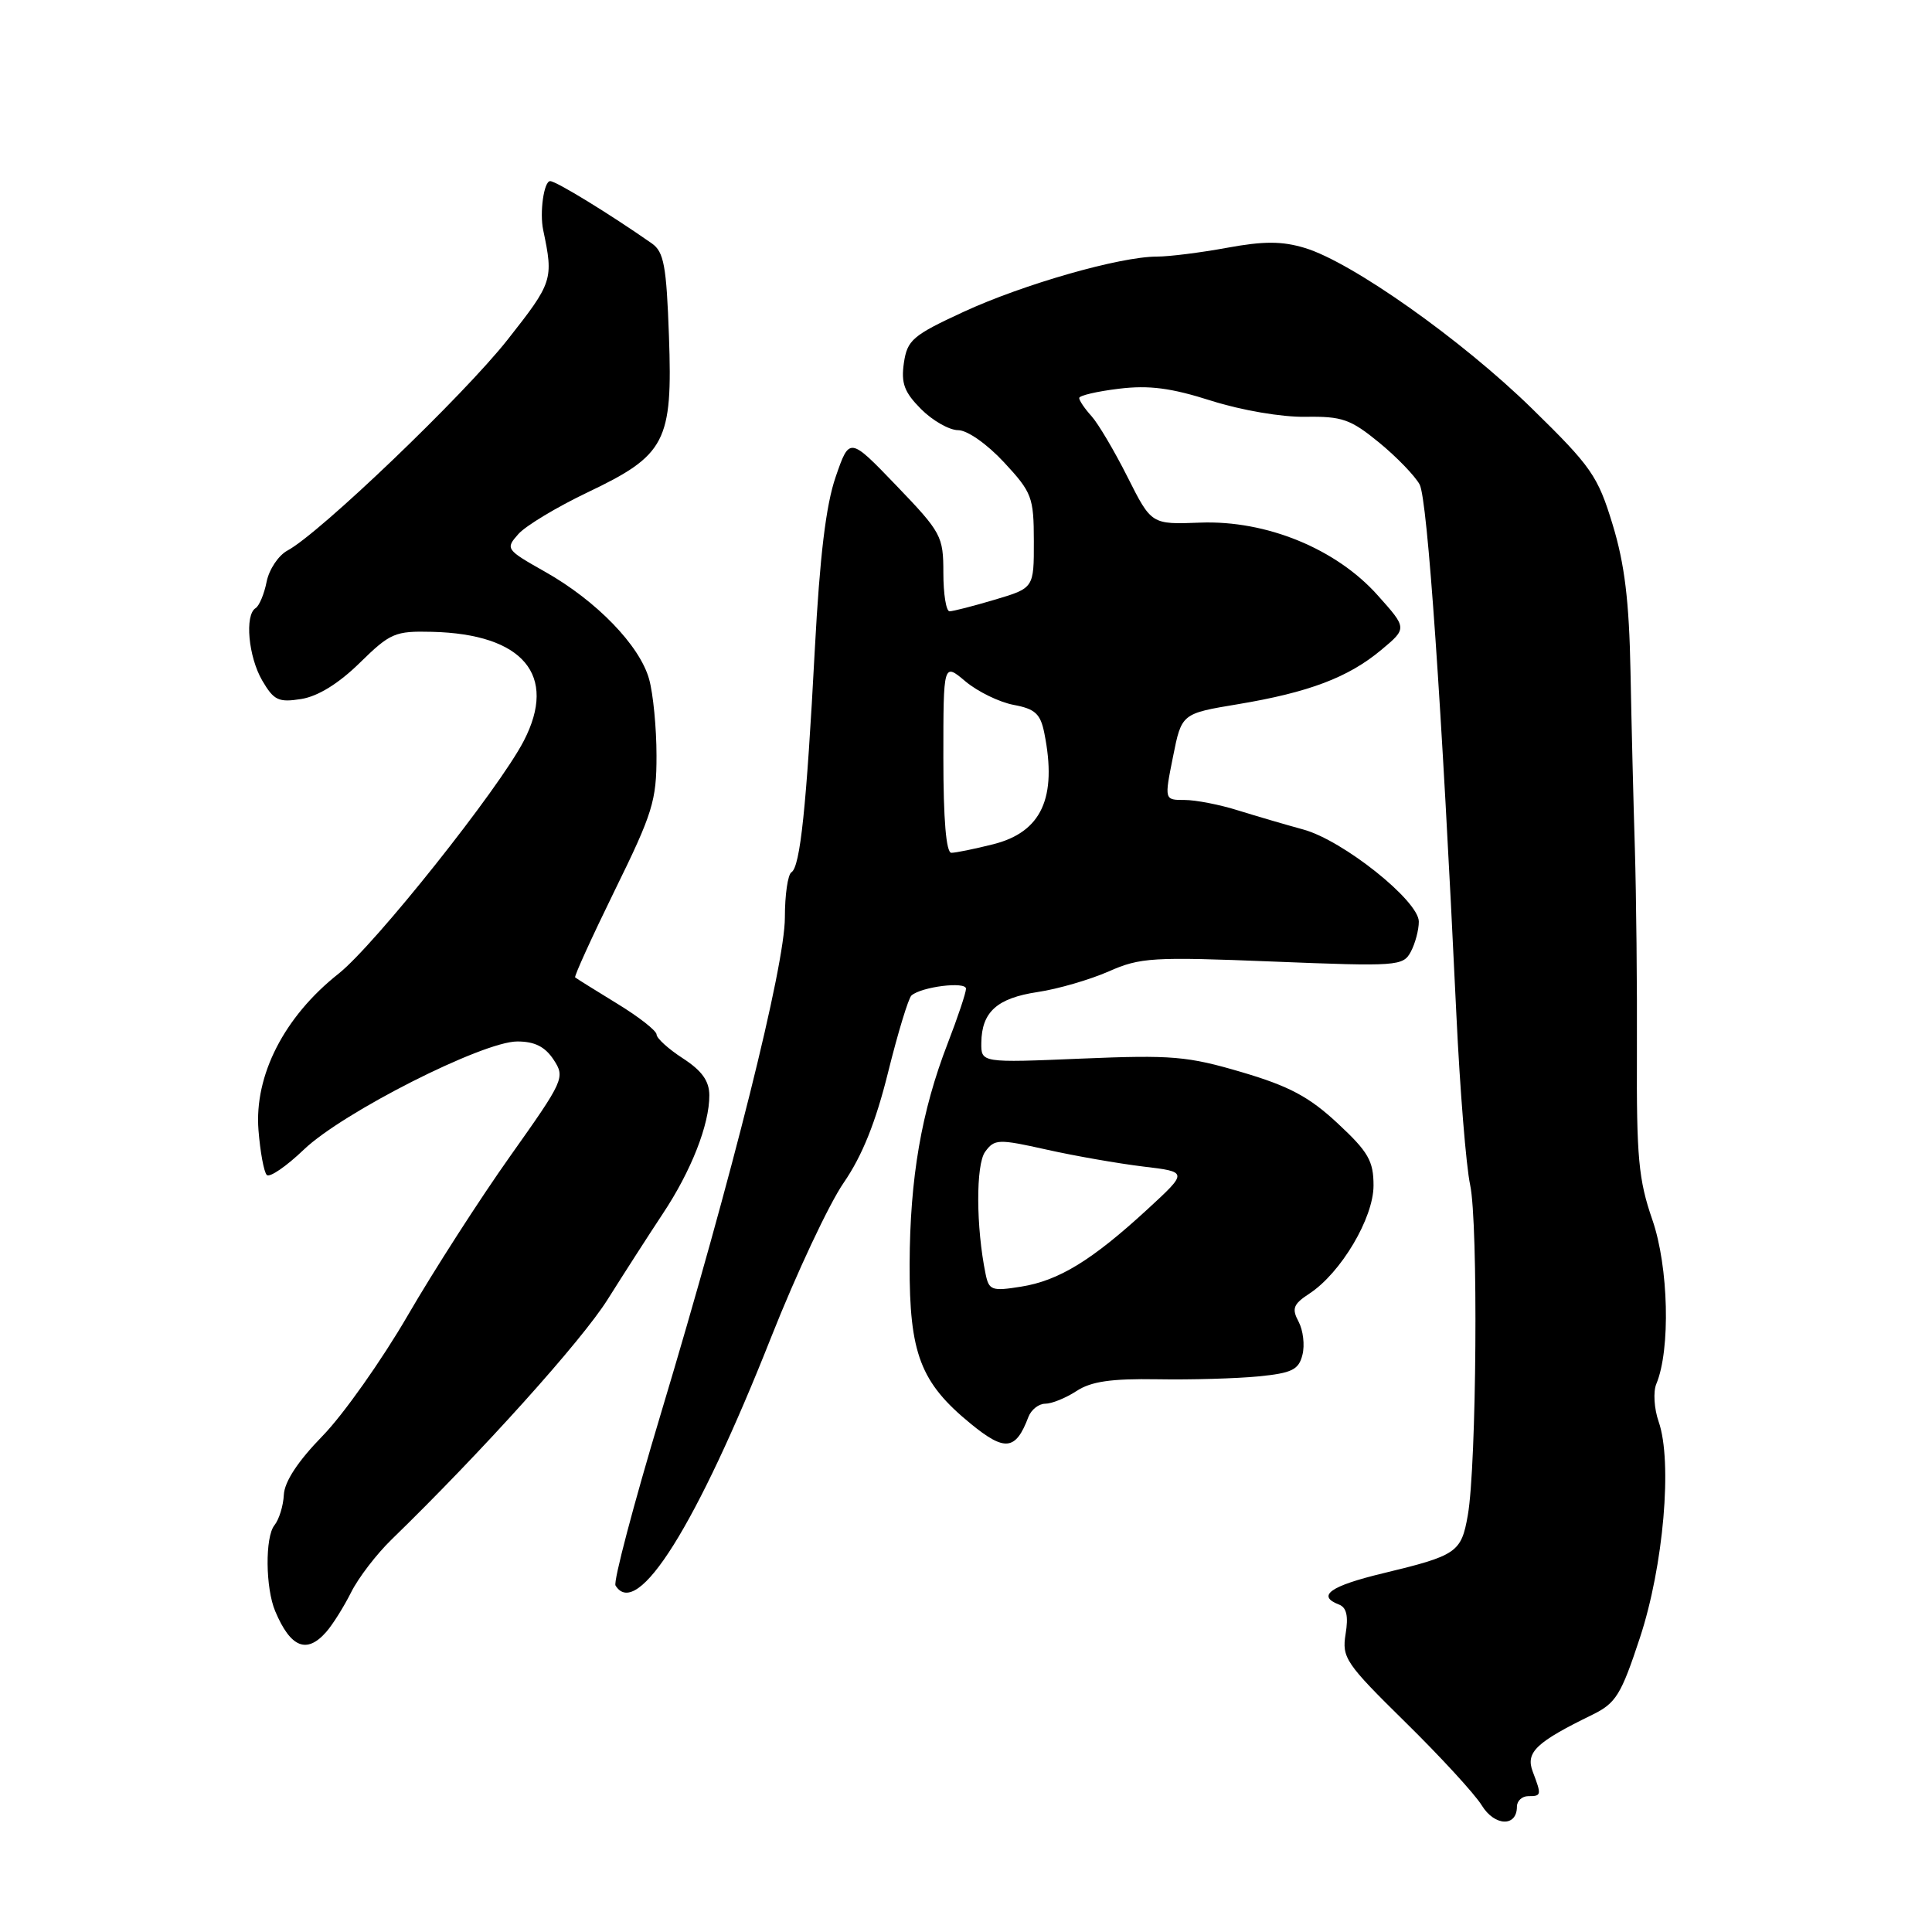 <?xml version="1.0" encoding="UTF-8" standalone="no"?>
<!DOCTYPE svg PUBLIC "-//W3C//DTD SVG 1.1//EN" "http://www.w3.org/Graphics/SVG/1.1/DTD/svg11.dtd" >
<svg xmlns="http://www.w3.org/2000/svg" xmlns:xlink="http://www.w3.org/1999/xlink" version="1.1" viewBox="0 0 256 256">
 <g >
 <path fill="currentColor"
d=" M 201.00 239.39 C 201.00 238.63 201.68 238.00 202.50 238.00 C 204.26 238.00 204.28 237.87 203.10 234.76 C 202.12 232.19 203.52 230.86 211.00 227.21 C 214.12 225.68 214.80 224.59 217.30 217.00 C 220.43 207.52 221.63 193.66 219.78 188.38 C 219.18 186.66 219.04 184.41 219.47 183.38 C 221.37 178.85 221.10 167.84 218.95 161.64 C 217.11 156.33 216.84 153.34 216.90 139.50 C 216.94 130.70 216.81 118.55 216.63 112.50 C 216.44 106.45 216.18 95.88 216.05 89.00 C 215.87 79.63 215.28 74.75 213.68 69.50 C 211.72 63.06 210.86 61.83 203.02 54.16 C 193.71 45.04 179.09 34.71 172.88 32.85 C 169.86 31.94 167.45 31.94 162.60 32.83 C 159.12 33.47 154.93 34.00 153.29 34.00 C 148.41 34.00 135.61 37.66 127.68 41.32 C 120.93 44.44 120.22 45.05 119.77 48.09 C 119.38 50.79 119.82 51.97 122.06 54.22 C 123.59 55.75 125.80 57.00 126.96 57.00 C 128.17 57.00 130.78 58.83 133.03 61.25 C 136.74 65.25 136.98 65.87 136.99 71.71 C 137.00 77.92 137.00 77.92 131.82 79.46 C 128.97 80.31 126.27 81.00 125.82 81.00 C 125.37 81.00 125.00 78.71 125.00 75.91 C 125.00 71.04 124.74 70.56 118.78 64.35 C 112.56 57.88 112.56 57.88 110.73 63.19 C 109.44 66.93 108.63 73.67 107.97 86.00 C 106.86 107.00 106.03 114.86 104.87 115.58 C 104.39 115.88 104.00 118.57 104.00 121.57 C 104.00 127.98 97.07 155.69 87.56 187.34 C 83.95 199.35 81.25 209.59 81.56 210.09 C 84.42 214.72 92.31 202.14 102.19 177.17 C 105.53 168.74 109.85 159.53 111.80 156.71 C 114.26 153.13 116.04 148.69 117.68 142.07 C 118.98 136.84 120.37 132.27 120.77 131.91 C 122.08 130.75 128.00 130.01 128.00 131.01 C 128.00 131.54 126.91 134.80 125.58 138.24 C 122.09 147.25 120.57 156.08 120.53 167.50 C 120.49 179.35 121.96 183.20 128.61 188.64 C 133.16 192.37 134.59 192.20 136.27 187.75 C 136.64 186.79 137.64 186.00 138.50 186.00 C 139.37 186.00 141.23 185.24 142.64 184.32 C 144.57 183.05 147.23 182.66 153.36 182.76 C 157.84 182.84 163.86 182.66 166.75 182.38 C 171.20 181.94 172.09 181.50 172.58 179.52 C 172.91 178.24 172.67 176.26 172.07 175.13 C 171.14 173.39 171.36 172.81 173.50 171.41 C 177.68 168.67 182.00 161.39 182.00 157.09 C 182.00 153.83 181.31 152.63 177.25 148.85 C 173.48 145.34 170.85 143.93 164.55 142.07 C 157.36 139.95 155.30 139.77 143.30 140.27 C 130.00 140.83 130.00 140.83 130.03 138.17 C 130.08 134.09 132.11 132.26 137.49 131.45 C 140.19 131.05 144.42 129.81 146.91 128.72 C 151.08 126.87 152.74 126.77 168.65 127.41 C 185.18 128.07 185.92 128.02 186.94 126.11 C 187.52 125.02 188.00 123.23 188.00 122.12 C 188.00 119.36 177.93 111.33 172.68 109.91 C 170.38 109.28 166.51 108.15 164.07 107.39 C 161.64 106.62 158.44 106.00 156.96 106.00 C 154.28 106.00 154.28 106.00 155.43 100.27 C 156.57 94.55 156.57 94.55 164.04 93.31 C 173.44 91.74 178.65 89.77 183.02 86.12 C 186.46 83.25 186.46 83.25 182.55 78.88 C 177.05 72.71 167.80 68.92 159.03 69.25 C 152.57 69.50 152.57 69.50 149.41 63.22 C 147.67 59.76 145.52 56.13 144.63 55.14 C 143.73 54.15 143.00 53.07 143.00 52.74 C 143.00 52.41 145.36 51.86 148.25 51.51 C 152.25 51.02 155.17 51.40 160.50 53.10 C 164.51 54.37 169.84 55.28 172.98 55.23 C 177.84 55.15 178.96 55.55 182.74 58.64 C 185.08 60.56 187.50 63.07 188.11 64.20 C 189.15 66.15 191.03 93.30 192.98 134.50 C 193.45 144.40 194.27 154.53 194.80 157.00 C 195.89 162.06 195.66 194.19 194.49 200.79 C 193.62 205.72 193.04 206.11 183.25 208.47 C 176.26 210.15 174.42 211.46 177.42 212.61 C 178.43 213.00 178.69 214.14 178.30 216.51 C 177.79 219.66 178.29 220.40 186.21 228.19 C 190.86 232.76 195.42 237.72 196.34 239.22 C 198.04 242.00 201.00 242.11 201.00 239.39 Z  M 43.22 216.25 C 44.07 215.29 45.55 212.93 46.52 211.00 C 47.48 209.07 49.90 205.92 51.89 203.99 C 63.84 192.38 77.11 177.63 80.53 172.16 C 82.72 168.68 86.00 163.58 87.82 160.83 C 91.58 155.18 94.01 149.00 93.99 145.12 C 93.98 143.23 93.00 141.87 90.49 140.24 C 88.57 139.00 87.00 137.57 87.00 137.08 C 87.00 136.58 84.64 134.73 81.75 132.97 C 78.86 131.20 76.37 129.65 76.21 129.51 C 76.06 129.37 78.42 124.19 81.46 117.98 C 86.49 107.75 87.00 106.09 86.99 100.10 C 86.99 96.47 86.55 91.92 86.01 89.99 C 84.77 85.53 79.03 79.60 72.22 75.76 C 67.02 72.82 66.95 72.72 68.70 70.75 C 69.69 69.65 73.80 67.18 77.84 65.25 C 88.22 60.31 89.14 58.54 88.64 44.54 C 88.31 35.22 87.97 33.38 86.38 32.26 C 80.82 28.37 73.69 24.00 72.90 24.00 C 72.07 24.00 71.48 28.16 71.98 30.50 C 73.36 37.05 73.24 37.42 67.25 45.02 C 61.44 52.39 42.36 70.67 38.09 72.95 C 36.90 73.59 35.66 75.44 35.33 77.08 C 35.01 78.71 34.35 80.28 33.87 80.58 C 32.40 81.49 32.91 87.03 34.75 90.18 C 36.29 92.81 36.91 93.10 39.93 92.62 C 42.14 92.26 44.88 90.57 47.67 87.83 C 51.71 83.87 52.34 83.60 57.25 83.72 C 69.33 84.01 73.91 89.46 69.41 98.16 C 66.12 104.54 49.65 125.23 44.86 129.02 C 37.66 134.71 33.68 142.49 34.25 149.75 C 34.48 152.64 34.97 155.31 35.35 155.69 C 35.73 156.07 37.94 154.55 40.27 152.32 C 45.39 147.41 63.97 138.00 68.54 138.00 C 70.85 138.00 72.22 138.69 73.36 140.42 C 74.90 142.77 74.74 143.13 67.62 153.17 C 63.59 158.85 57.47 168.37 54.02 174.32 C 50.56 180.27 45.49 187.45 42.74 190.27 C 39.49 193.60 37.70 196.32 37.61 198.06 C 37.54 199.52 36.98 201.34 36.36 202.11 C 35.11 203.67 35.17 210.44 36.47 213.50 C 38.50 218.32 40.64 219.19 43.22 216.25 Z  M 130.60 168.83 C 129.32 162.61 129.29 154.32 130.54 152.61 C 131.78 150.92 132.27 150.90 138.68 152.33 C 142.43 153.17 148.18 154.17 151.46 154.57 C 157.43 155.28 157.43 155.28 152.02 160.26 C 144.68 167.01 140.28 169.70 135.29 170.49 C 131.43 171.11 131.04 170.97 130.60 168.83 Z  M 125.00 100.41 C 125.00 87.82 125.00 87.82 127.93 90.29 C 129.54 91.64 132.41 93.04 134.31 93.40 C 137.16 93.93 137.87 94.58 138.38 97.15 C 140.10 105.73 138.01 110.26 131.60 111.87 C 129.13 112.49 126.64 113.00 126.06 113.00 C 125.37 113.00 125.00 108.59 125.00 100.41 Z "/>
</g>
</svg>
